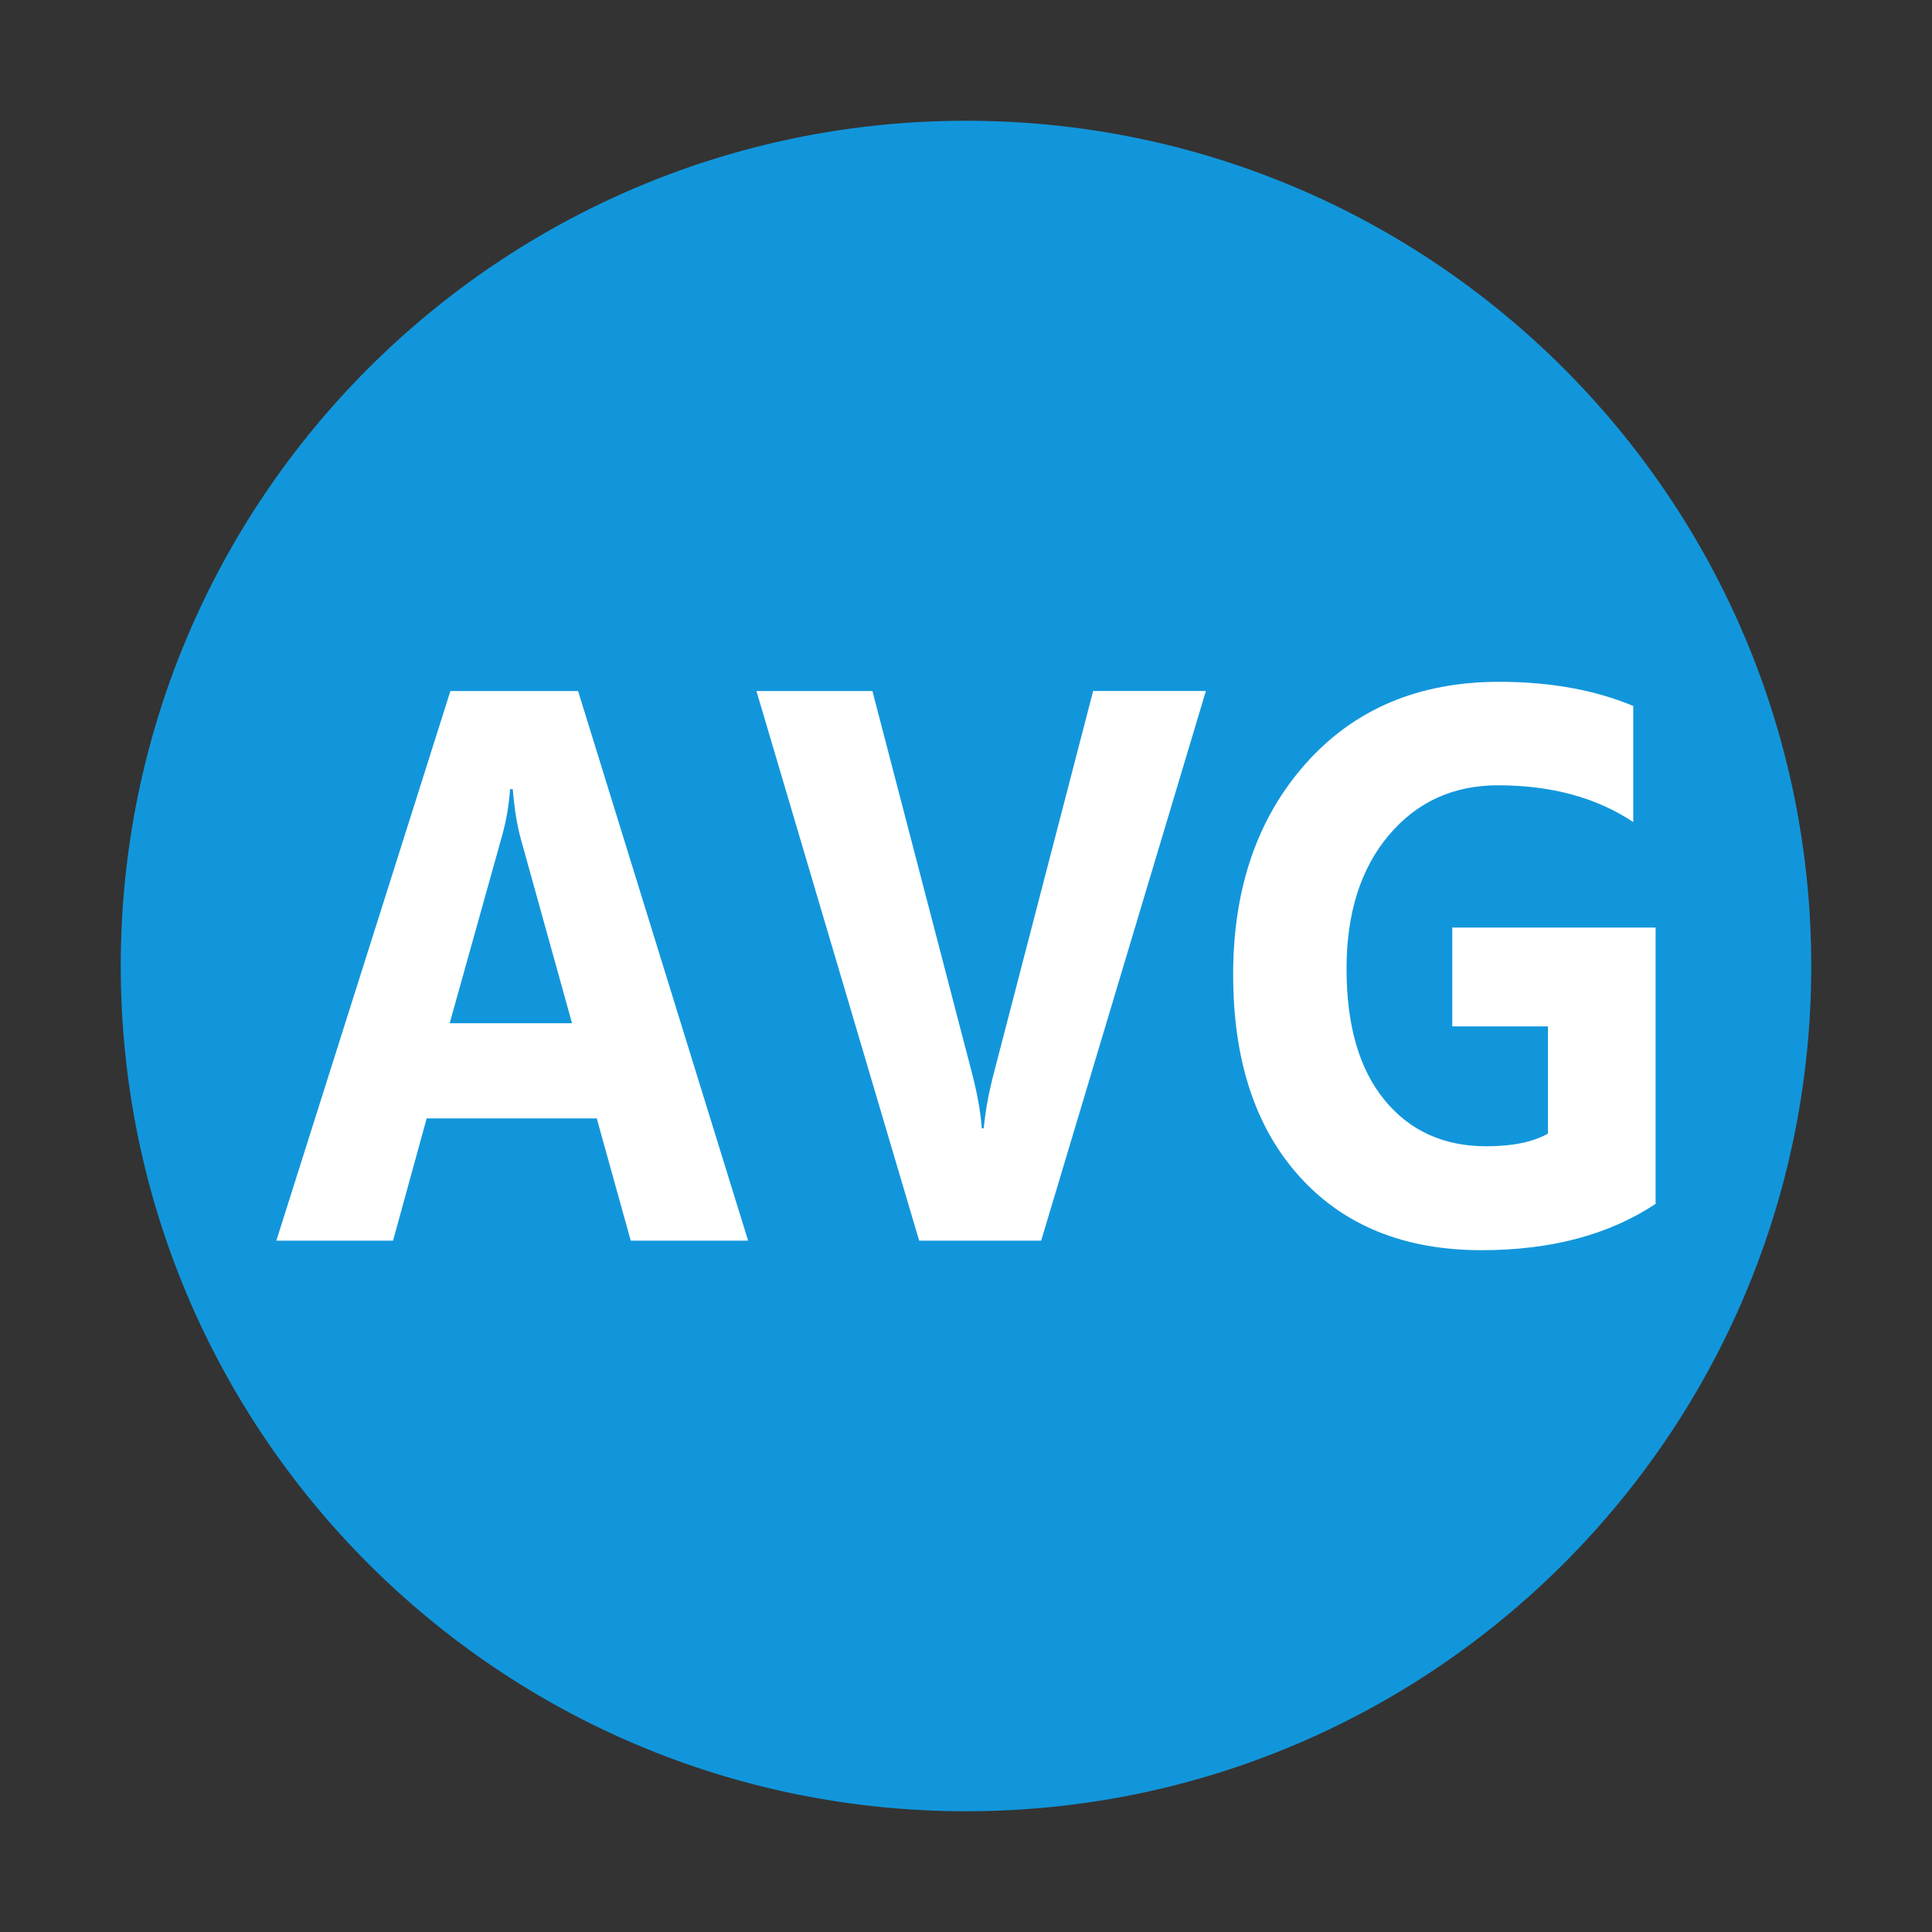 <?xml version="1.0" encoding="utf-8"?>
<!-- Generator: Adobe Illustrator 16.0.0, SVG Export Plug-In . SVG Version: 6.00 Build 0)  -->
<!DOCTYPE svg PUBLIC "-//W3C//DTD SVG 1.1//EN" "http://www.w3.org/Graphics/SVG/1.1/DTD/svg11.dtd">
<svg version="1.1" id="图层_1" xmlns="http://www.w3.org/2000/svg" xmlns:xlink="http://www.w3.org/1999/xlink" x="0px" y="0px"
	 width="32px" height="32px" viewBox="0 0 32 32" enable-background="new 0 0 32 32" xml:space="preserve">
<rect x="0" y="0" width="32" height="32" fill="#333333" stroke="none"/>
<path fill="#1296DB" d="M2,16c0,7.732,6.268,14,14,14c7.73,0,14-6.268,14-14c0-7.731-6.27-14-14-14C8.268,2,2,8.269,2,16z"/>
<g>
	<path fill="#FFFFFF" d="M12.391,20.549h-1.944l-0.563-2.025H7.067L6.51,20.549H4.577l2.883-9.103h2.115L12.391,20.549z
		 M9.475,16.949L8.625,13.89c-0.063-0.229-0.106-0.501-0.132-0.819H8.448c-0.018,0.267-0.064,0.531-0.138,0.793l-0.862,3.084H9.475z
		"/>
	<path fill="#FFFFFF" d="M19.973,11.446l-2.728,9.103h-2.021l-2.695-9.103h1.921l1.651,6.335c0.089,0.343,0.142,0.646,0.16,0.908
		h0.033c0.026-0.284,0.083-0.596,0.172-0.934l1.64-6.31H19.973z"/>
	<path fill="#FFFFFF" d="M27.423,19.939c-0.772,0.512-1.733,0.768-2.883,0.768c-1.273,0-2.277-0.404-3.012-1.215
		s-1.103-1.927-1.103-3.349c0-1.43,0.401-2.596,1.204-3.498s1.87-1.352,3.203-1.352c0.84,0,1.579,0.133,2.22,0.4v1.923
		c-0.61-0.406-1.358-0.609-2.241-0.609c-0.74,0-1.344,0.276-1.809,0.828c-0.466,0.553-0.699,1.29-0.699,2.212
		c0,0.935,0.209,1.659,0.627,2.17c0.418,0.513,0.982,0.769,1.692,0.769c0.428,0,0.766-0.069,1.017-0.21V17h-1.585v-1.637h3.368
		V19.939z"/>
</g>
</svg>
